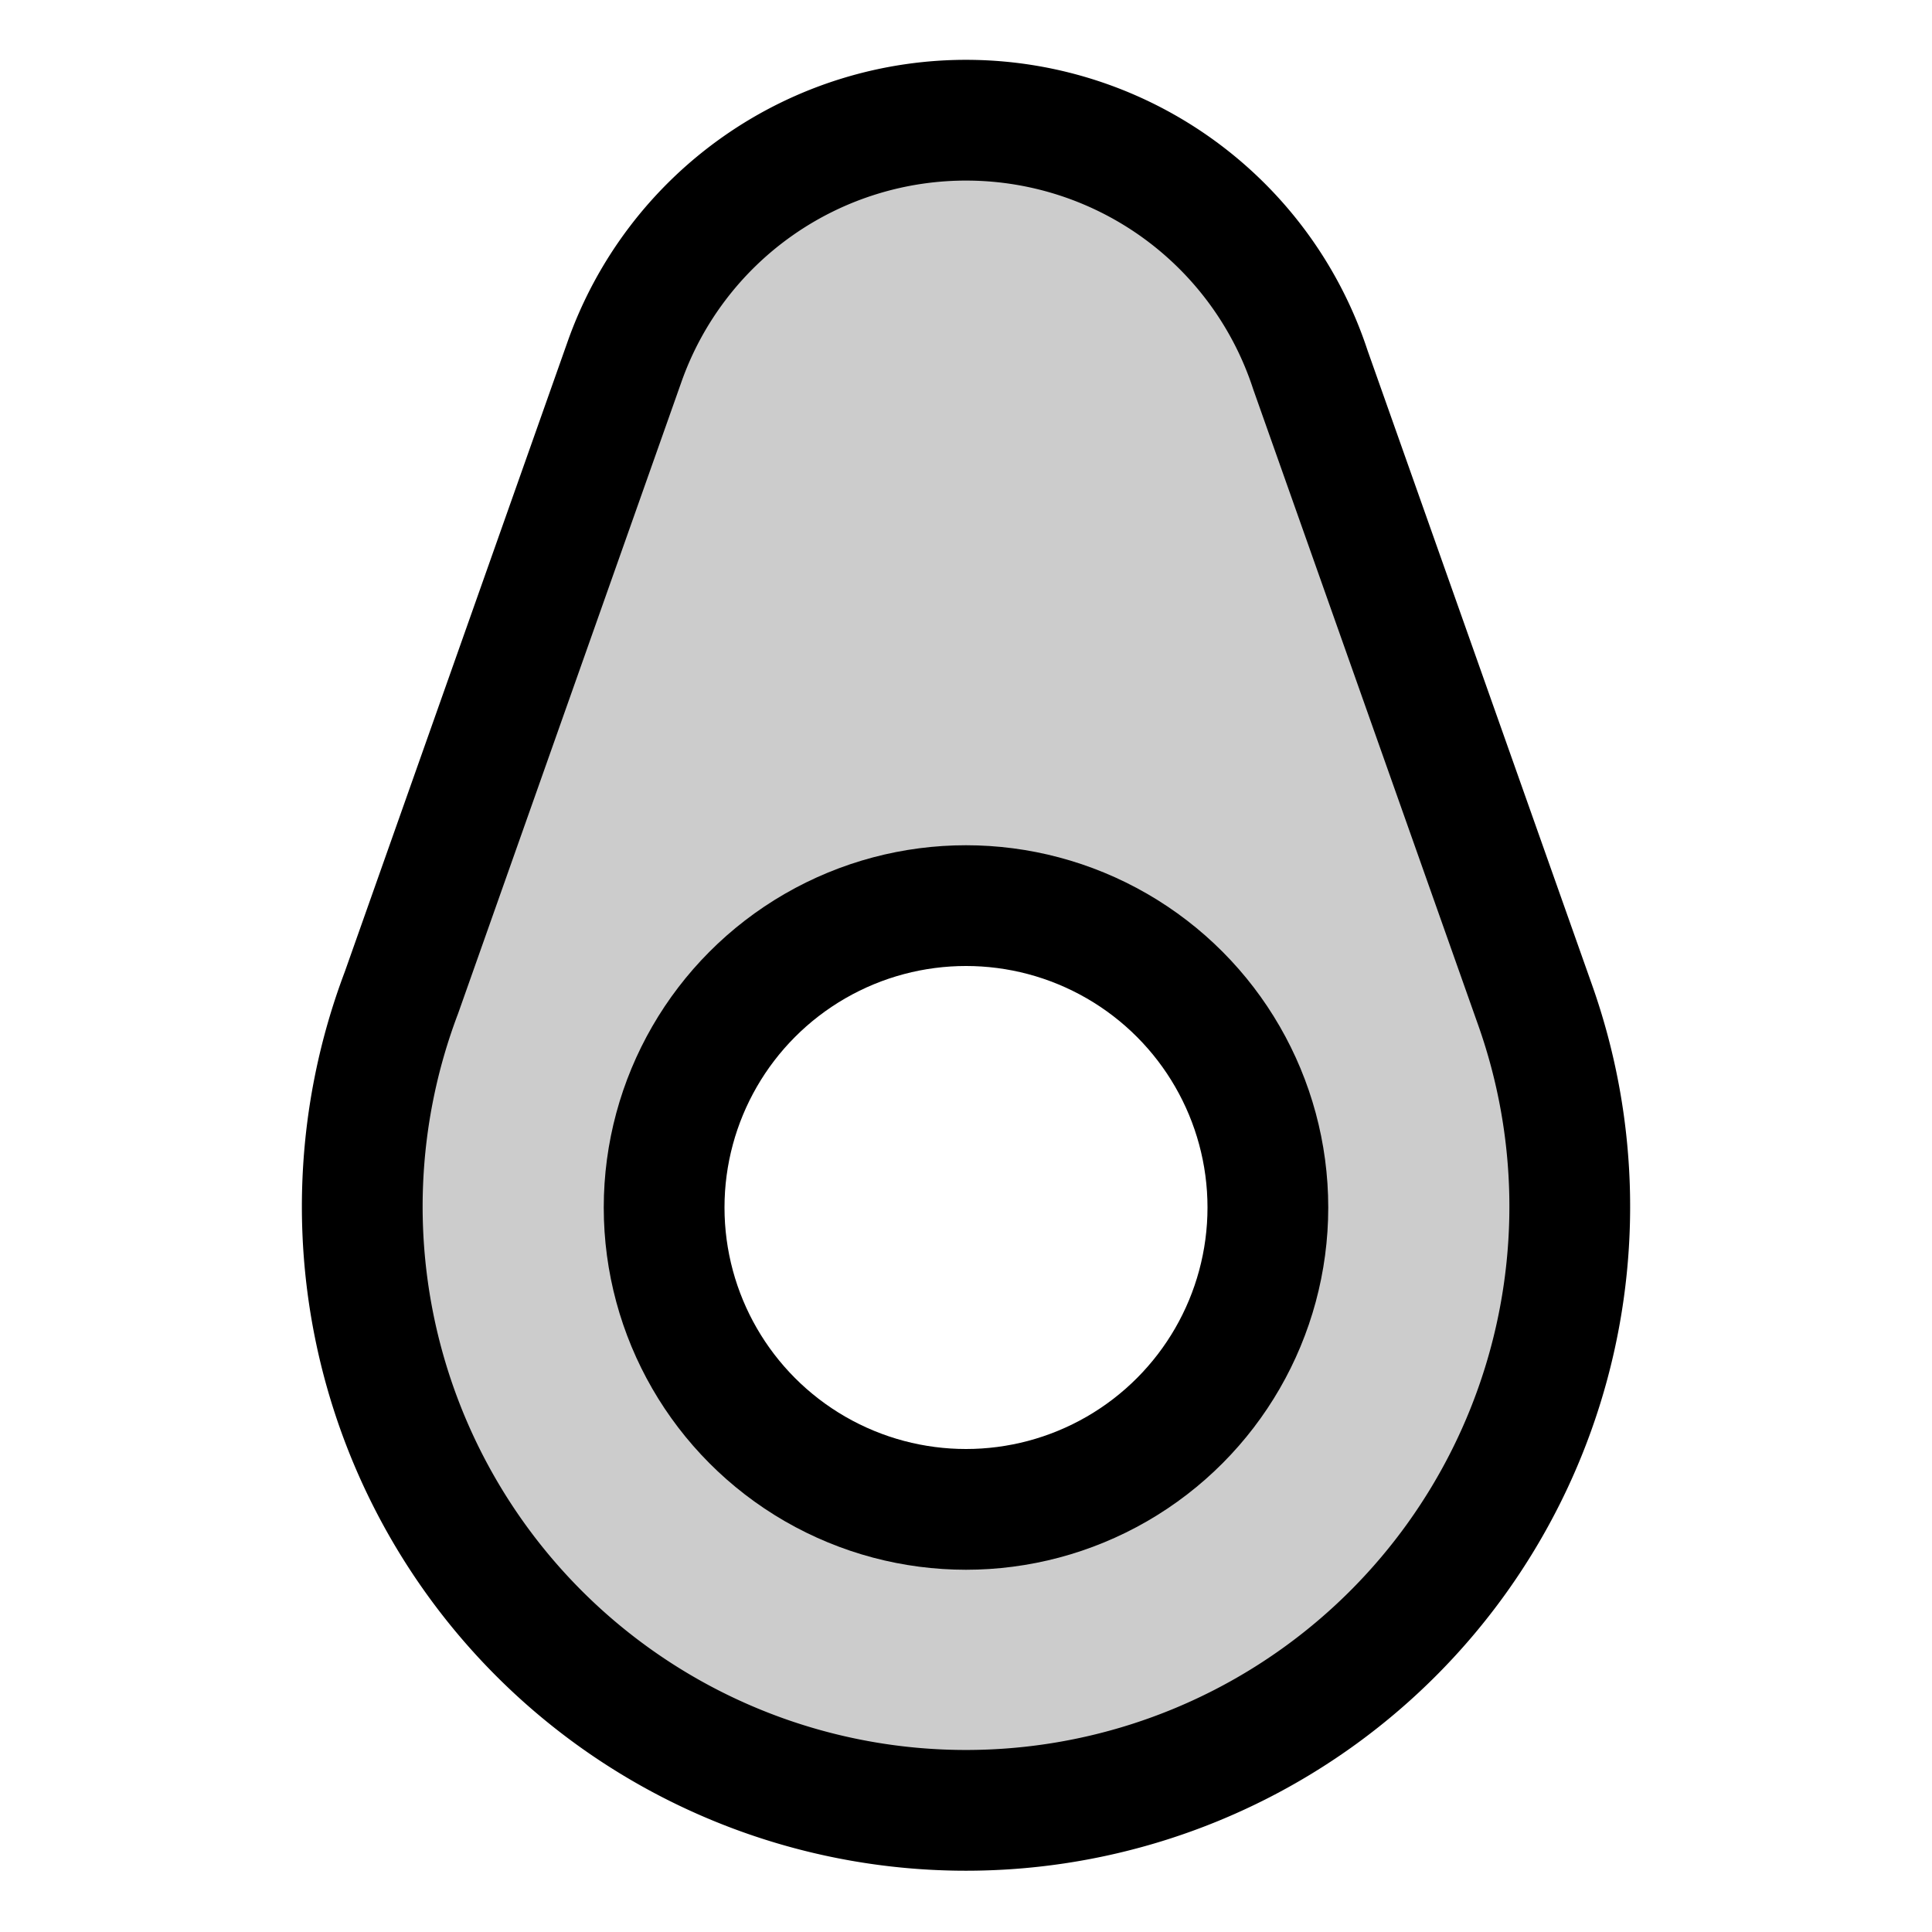 <svg xmlns="http://www.w3.org/2000/svg" viewBox="0 0 256 256" width="20" height="20"><path fill="none" d="M0 0h256v256H0z"/><path d="M203.45 133.33l-29.82-84.28a48 48 0 00-90.9-1l-29.54 83.54a80 80 0 10150.26 1.74zM128 200a40 40 0 1140-40 40 40 0 01-40 40z" opacity=".2"/><circle cx="128" cy="160" r="40" fill="none" stroke="currentColor" stroke-linecap="round" stroke-linejoin="round" stroke-width="16"/><path d="M82.73 48a48 48 0 0190.9 1l29.82 84.28a80 80 0 11-150.26-1.74z" fill="none" stroke="currentColor" stroke-linecap="round" stroke-linejoin="round" stroke-width="16"/></svg>
